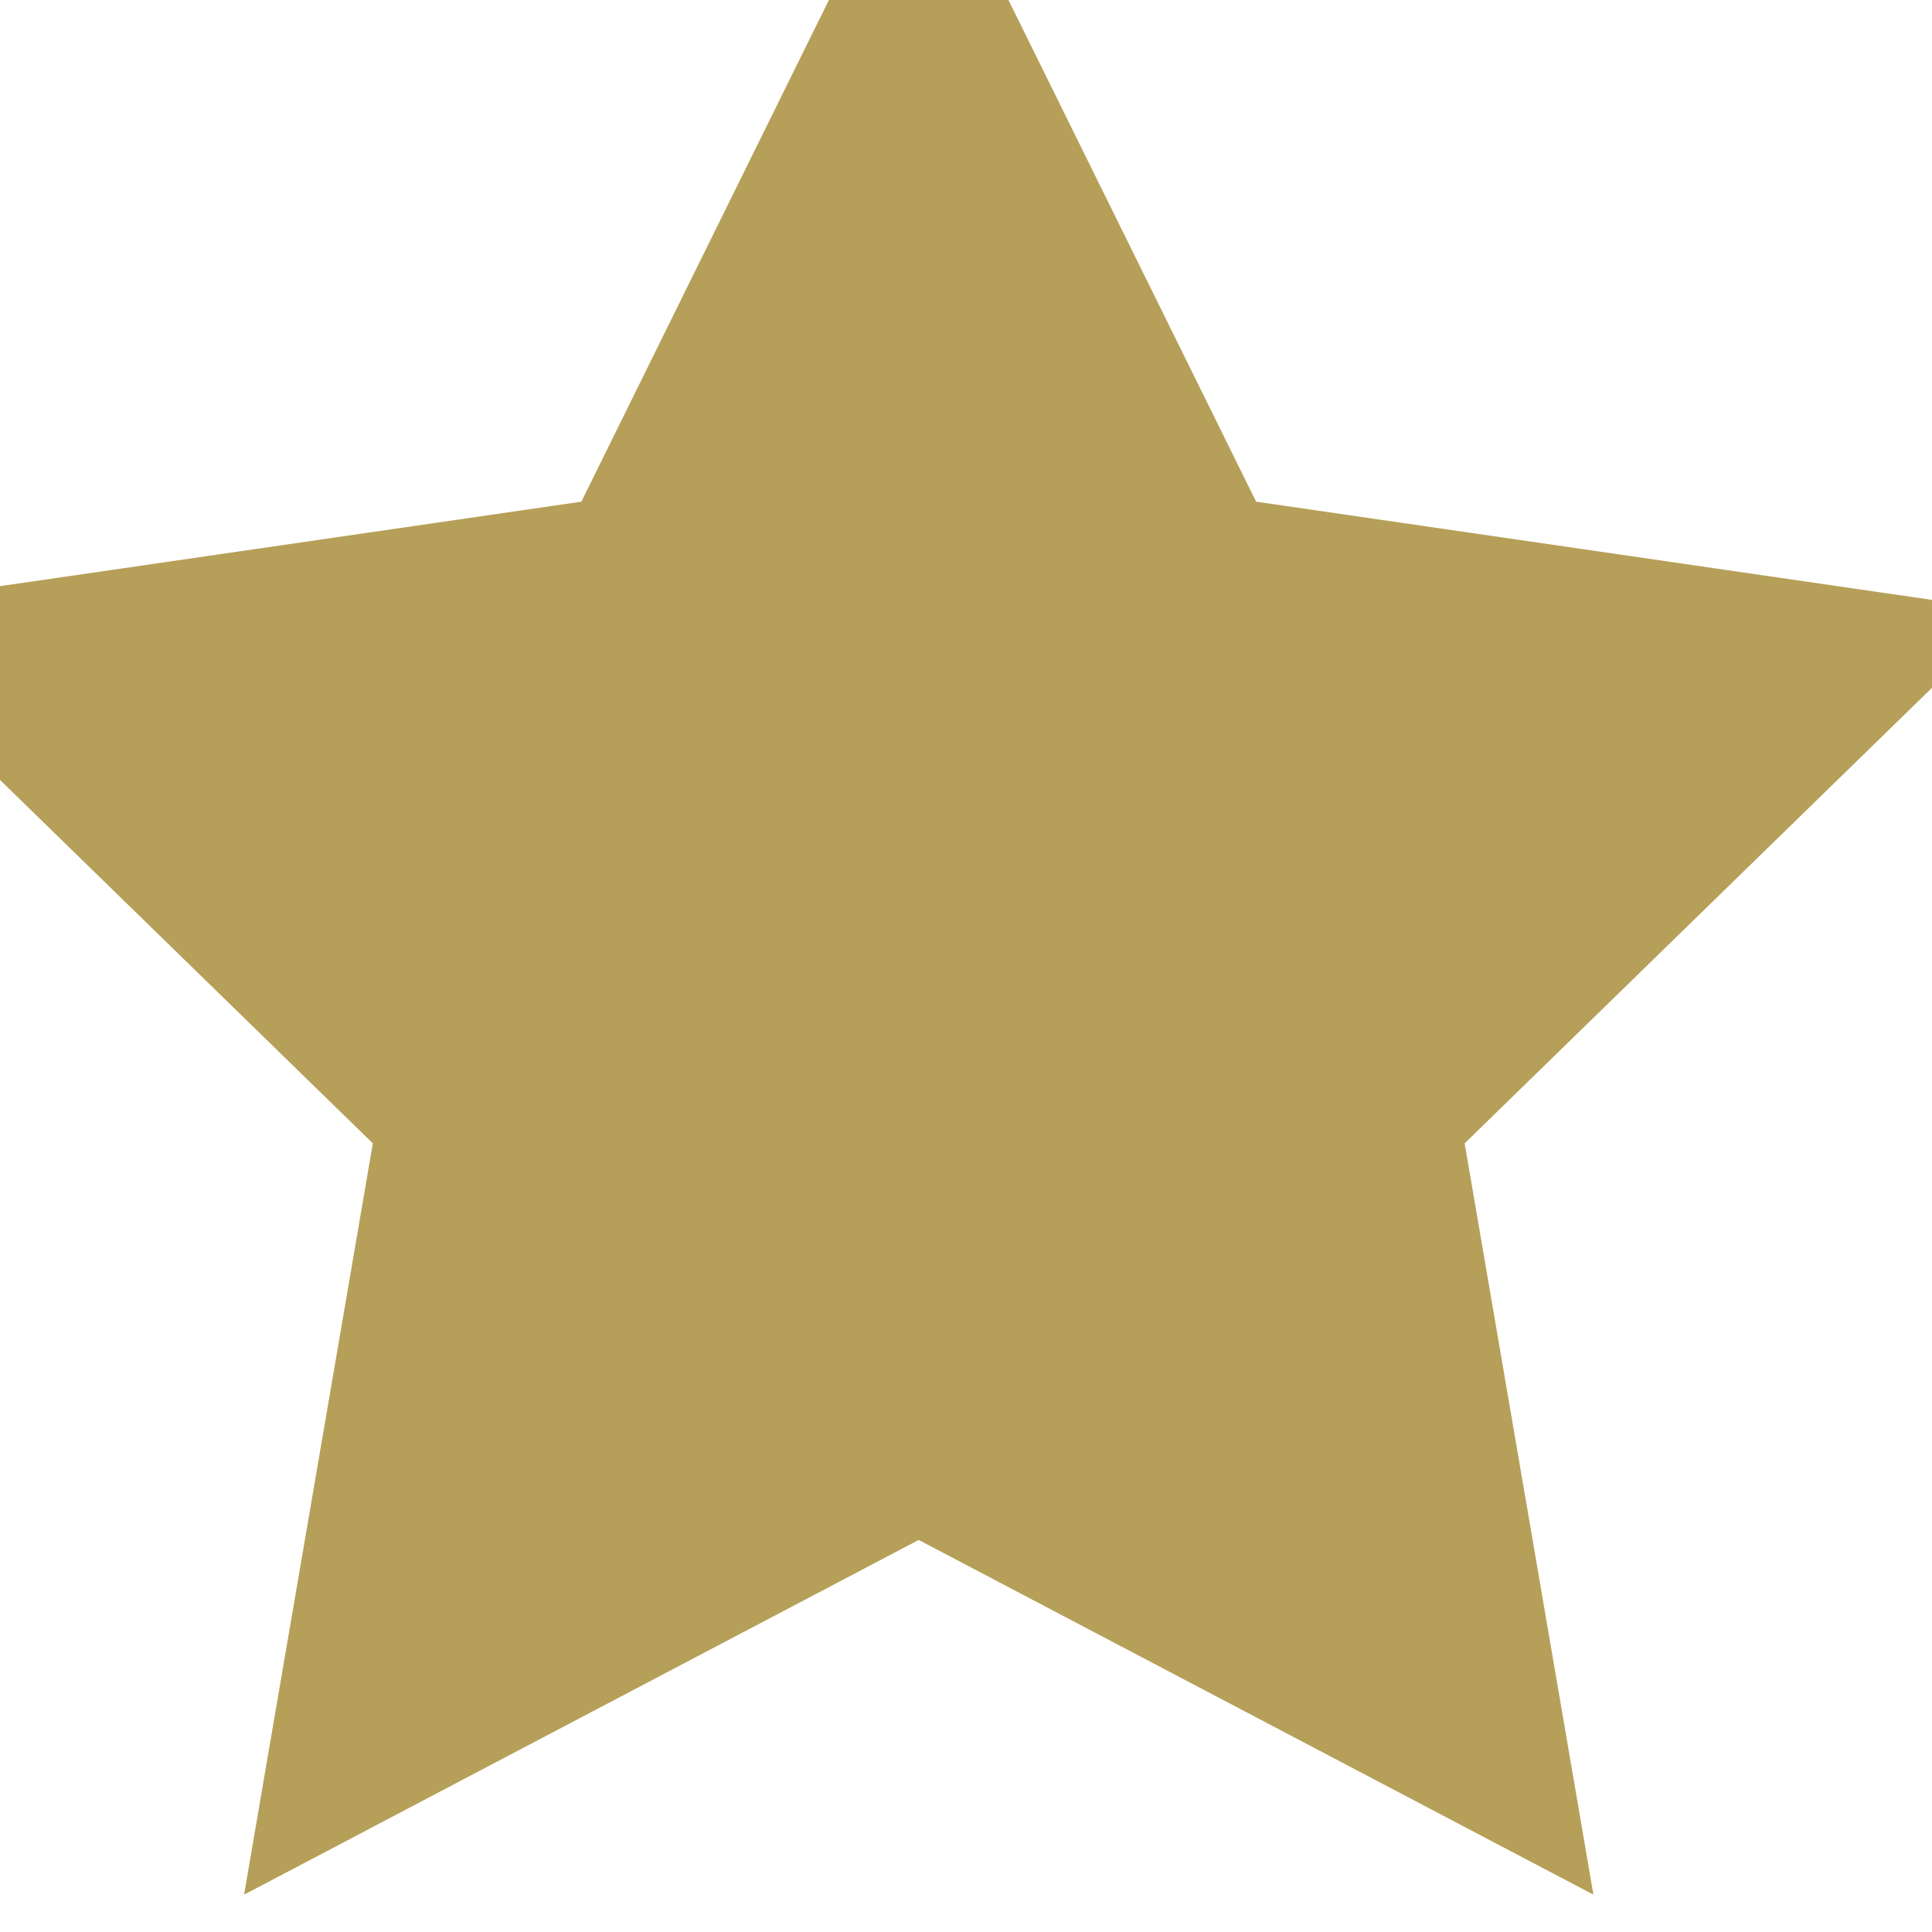 <svg xmlns="http://www.w3.org/2000/svg" width="12" height="12" viewBox="0 0 12 12">
    <path fill="#B69F58" fill-rule="evenodd" stroke="#B69F58" d="M5.706 9L2.18 10.854l.673-3.927L0 4.146l3.943-.573L5.706 0 7.47 3.573l3.943.573L8.56 6.927l.673 3.927z"/>
</svg>
